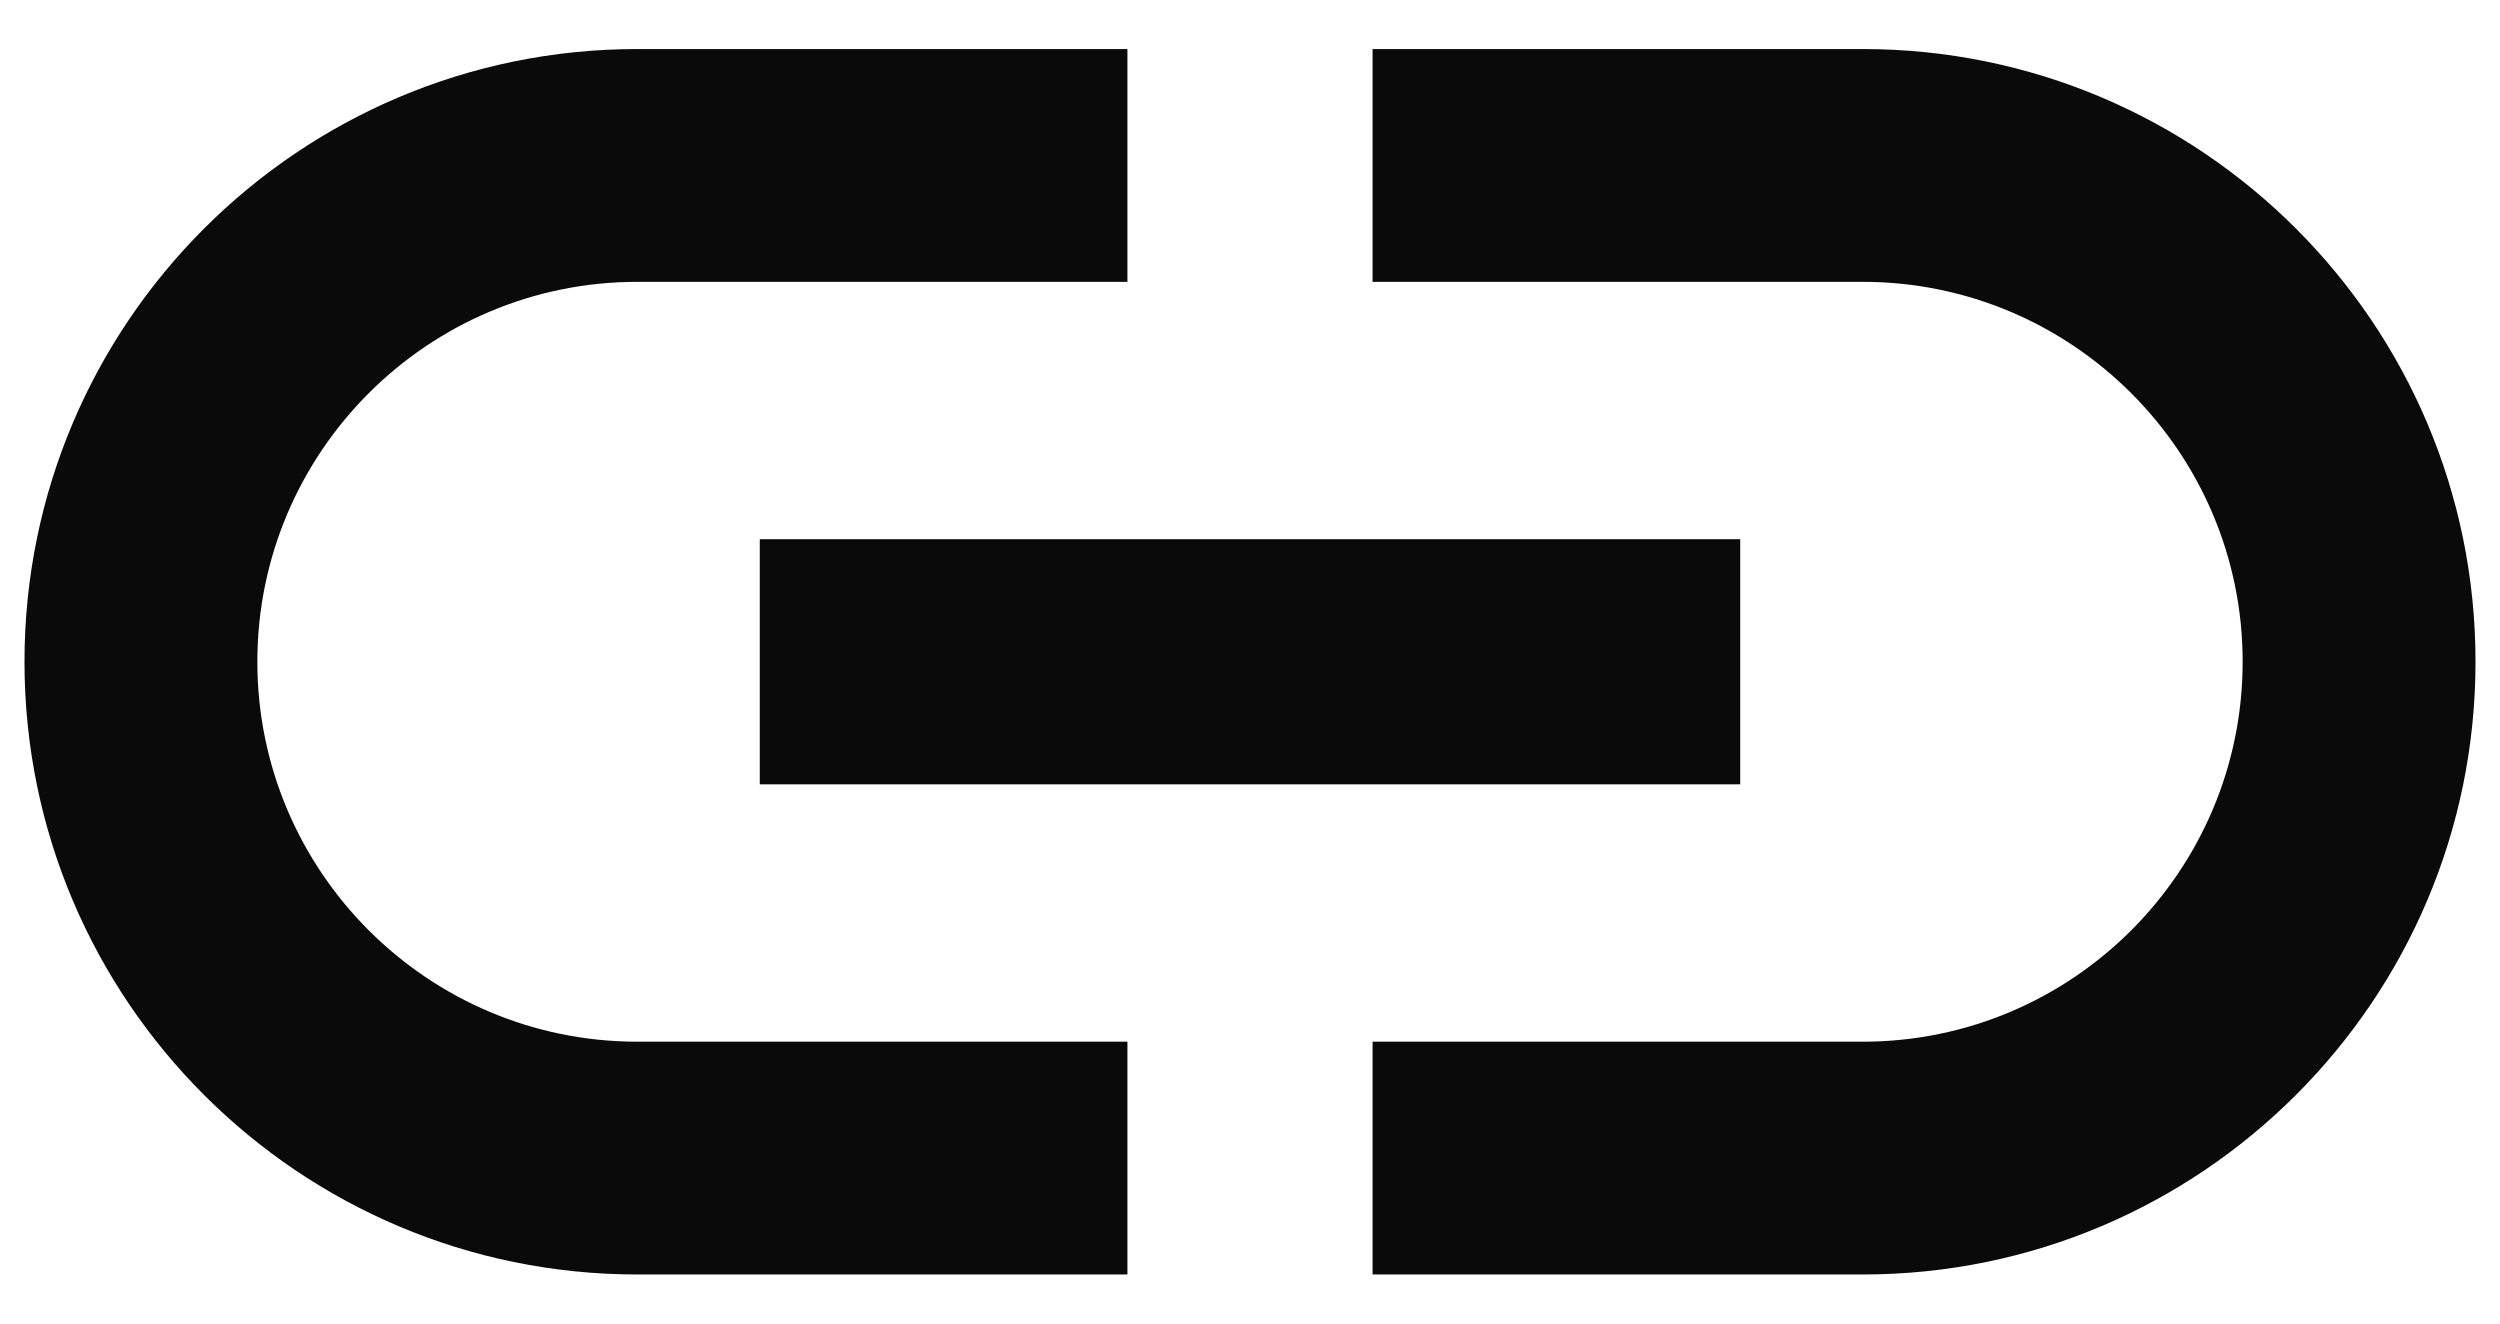 <svg width="34" height="18" viewBox="0 0 34 18" fill="none" xmlns="http://www.w3.org/2000/svg">
<path d="M3.5 9C3.5 6.15 5.817 3.833 8.667 3.833H15.333V0.667H8.667C4.067 0.667 0.333 4.4 0.333 9C0.333 13.6 4.067 17.333 8.667 17.333H15.333V14.167H8.667C5.817 14.167 3.5 11.85 3.5 9ZM10.333 10.667H23.667V7.333H10.333V10.667ZM25.333 0.667H18.667V3.833H25.333C28.183 3.833 30.5 6.15 30.5 9C30.5 11.85 28.183 14.167 25.333 14.167H18.667V17.333H25.333C29.933 17.333 33.667 13.6 33.667 9C33.667 4.4 29.933 0.667 25.333 0.667Z" fill="#0A0A0A"/>
</svg>
